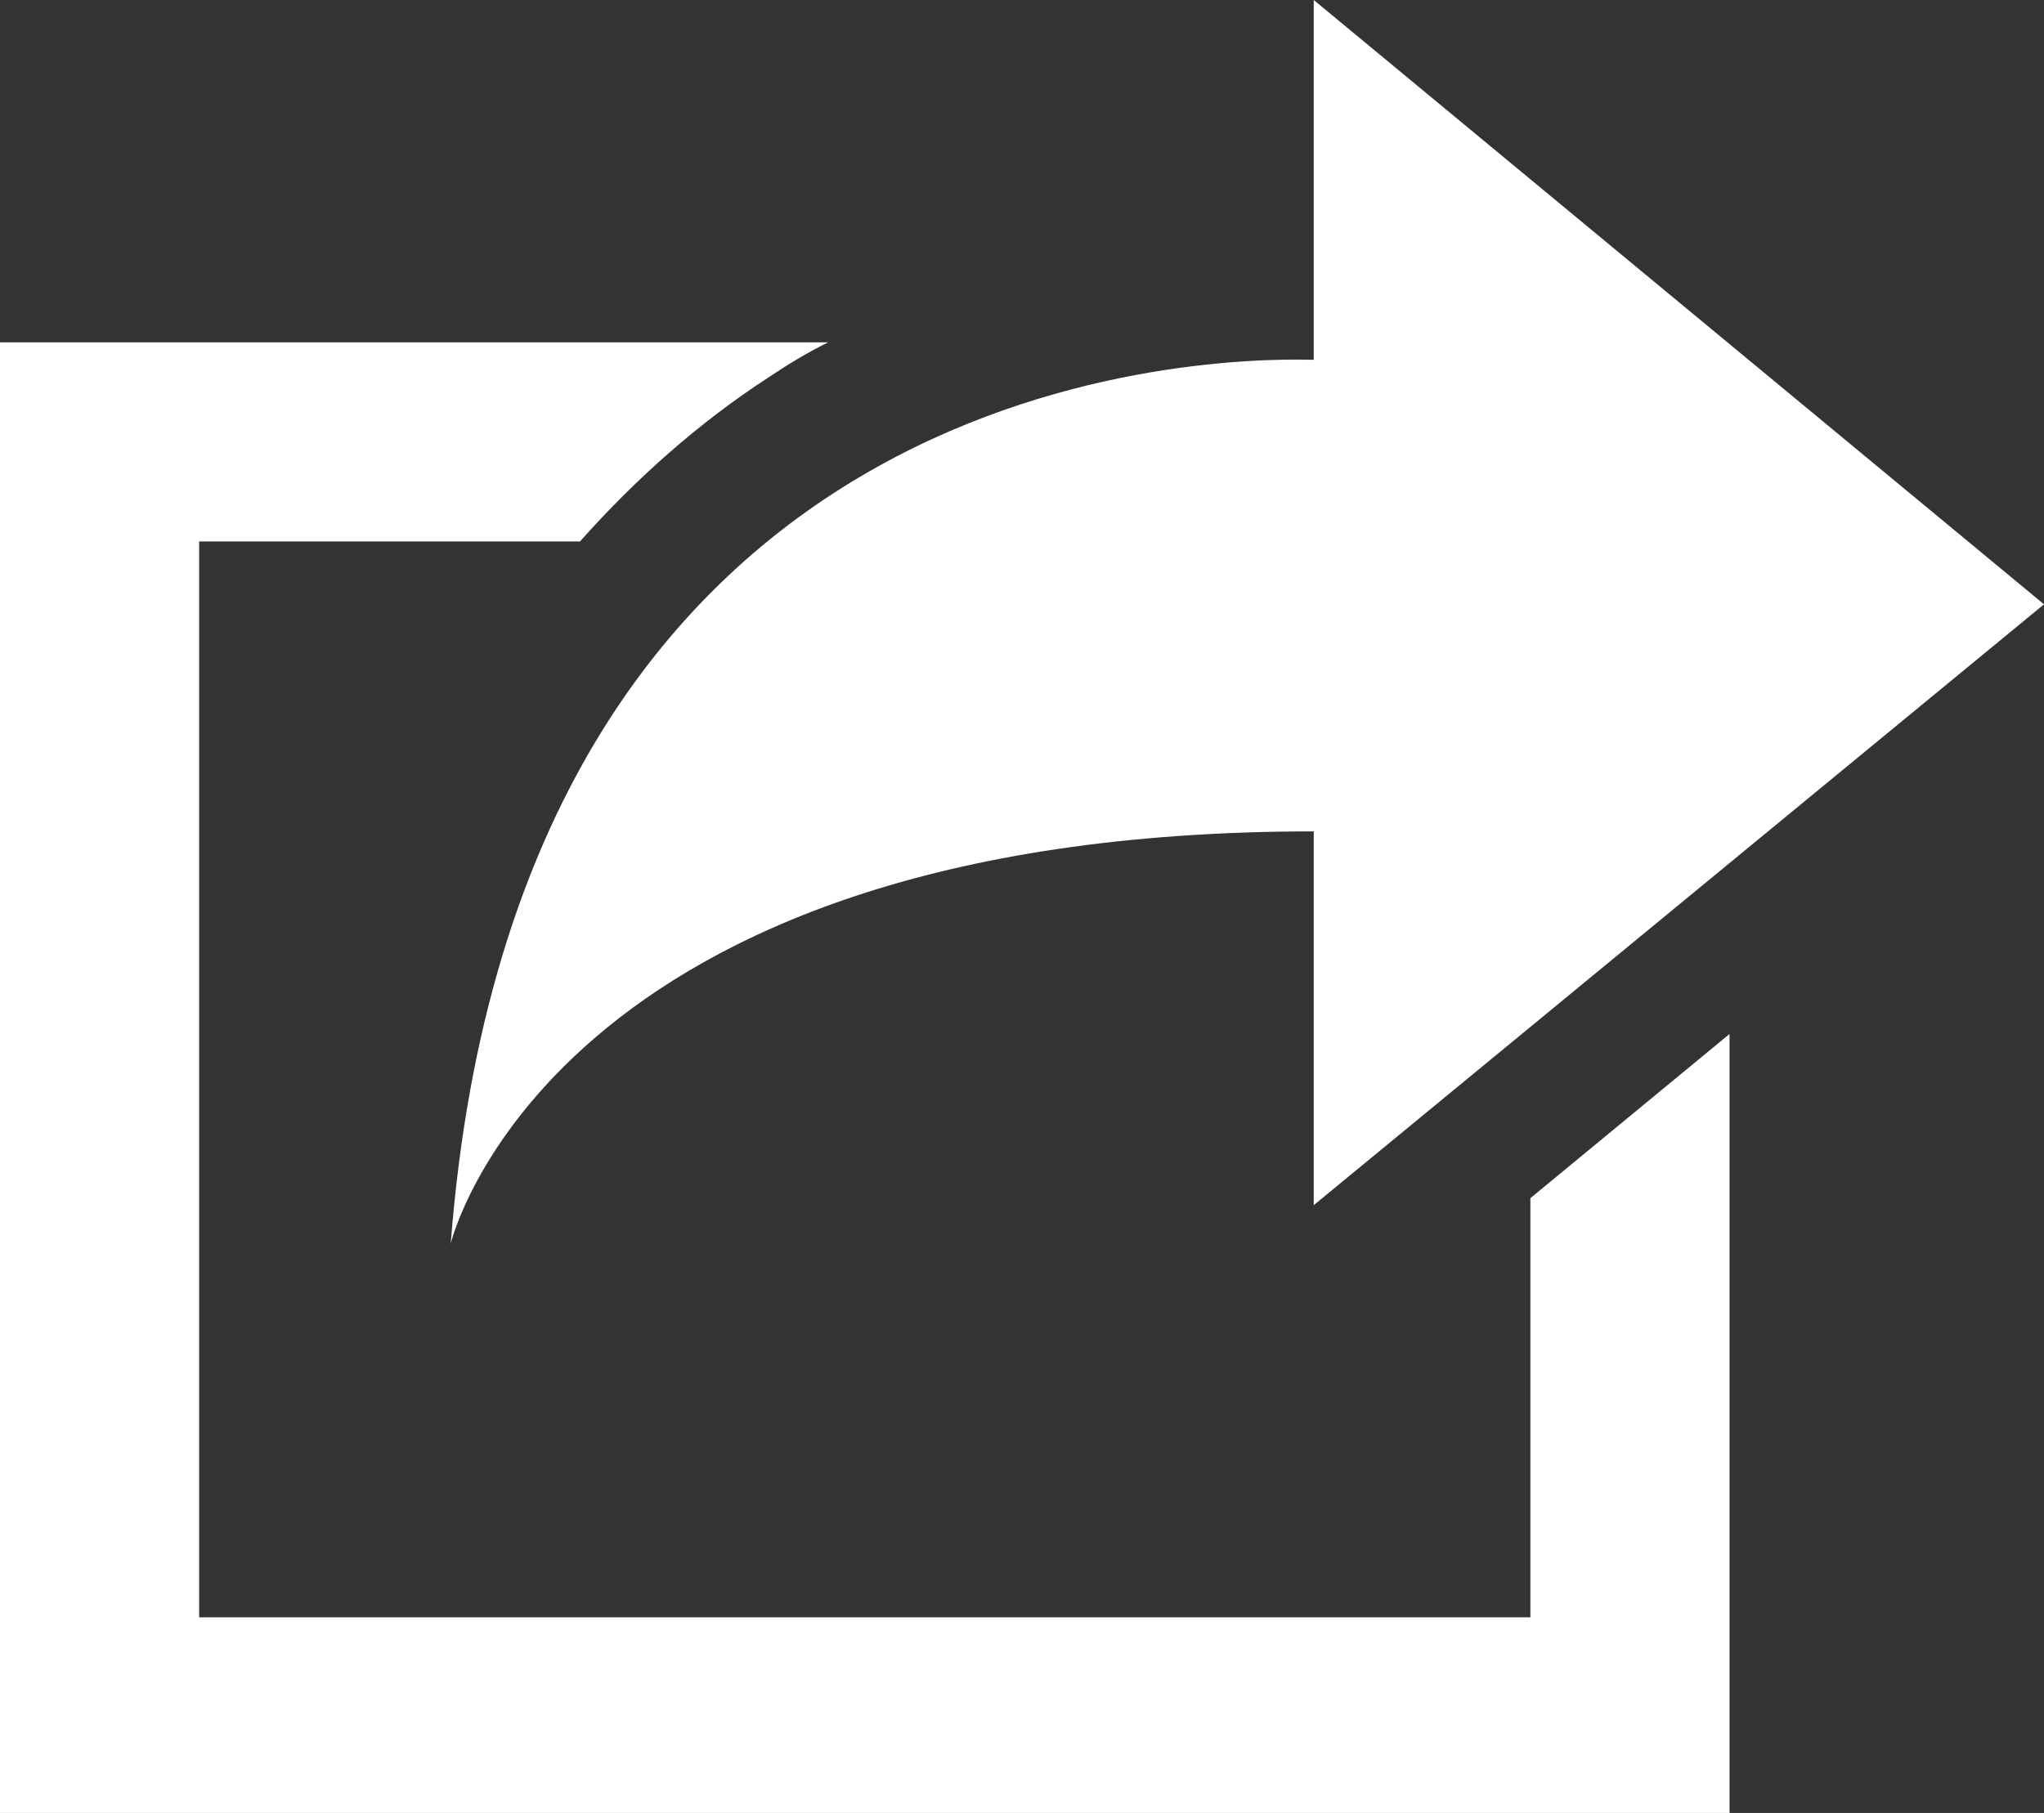 <?xml version="1.0" encoding="utf-8"?>
<!-- Generator: Adobe Illustrator 17.0.0, SVG Export Plug-In . SVG Version: 6.00 Build 0)  -->
<!DOCTYPE svg PUBLIC "-//W3C//DTD SVG 1.1//EN" "http://www.w3.org/Graphics/SVG/1.1/DTD/svg11.dtd">
<svg version="1.1" id="Layer_1" xmlns="http://www.w3.org/2000/svg" xmlns:xlink="http://www.w3.org/1999/xlink" x="0px" y="0px"
	 viewBox="107.675 220.05 396.65 351.9" enable-background="new 107.675 220.05 396.65 351.9"
	 xml:space="preserve">
<rect x="107.675" y="220.05" width="396.65" height="351.9" fill="#333333" stroke="none"/>
<g>
	<path fill="#FFFFFF" d="M404.654,533.98H146.323V325.145h73.906c10.848-12.205,23.054-23.053,36.614-31.868
		c4.068-2.712,7.458-4.746,11.527-6.781H107.675V571.95h335.627V420.748l-38.648,31.868V533.98z M195.142,461.43
		c0,0,18.985-80.008,167.475-80.008v72.55L504.325,337.35l-141.709-117.3v69.838C338.206,289.209,208.024,293.956,195.142,461.43"/>
</g>
</svg>
